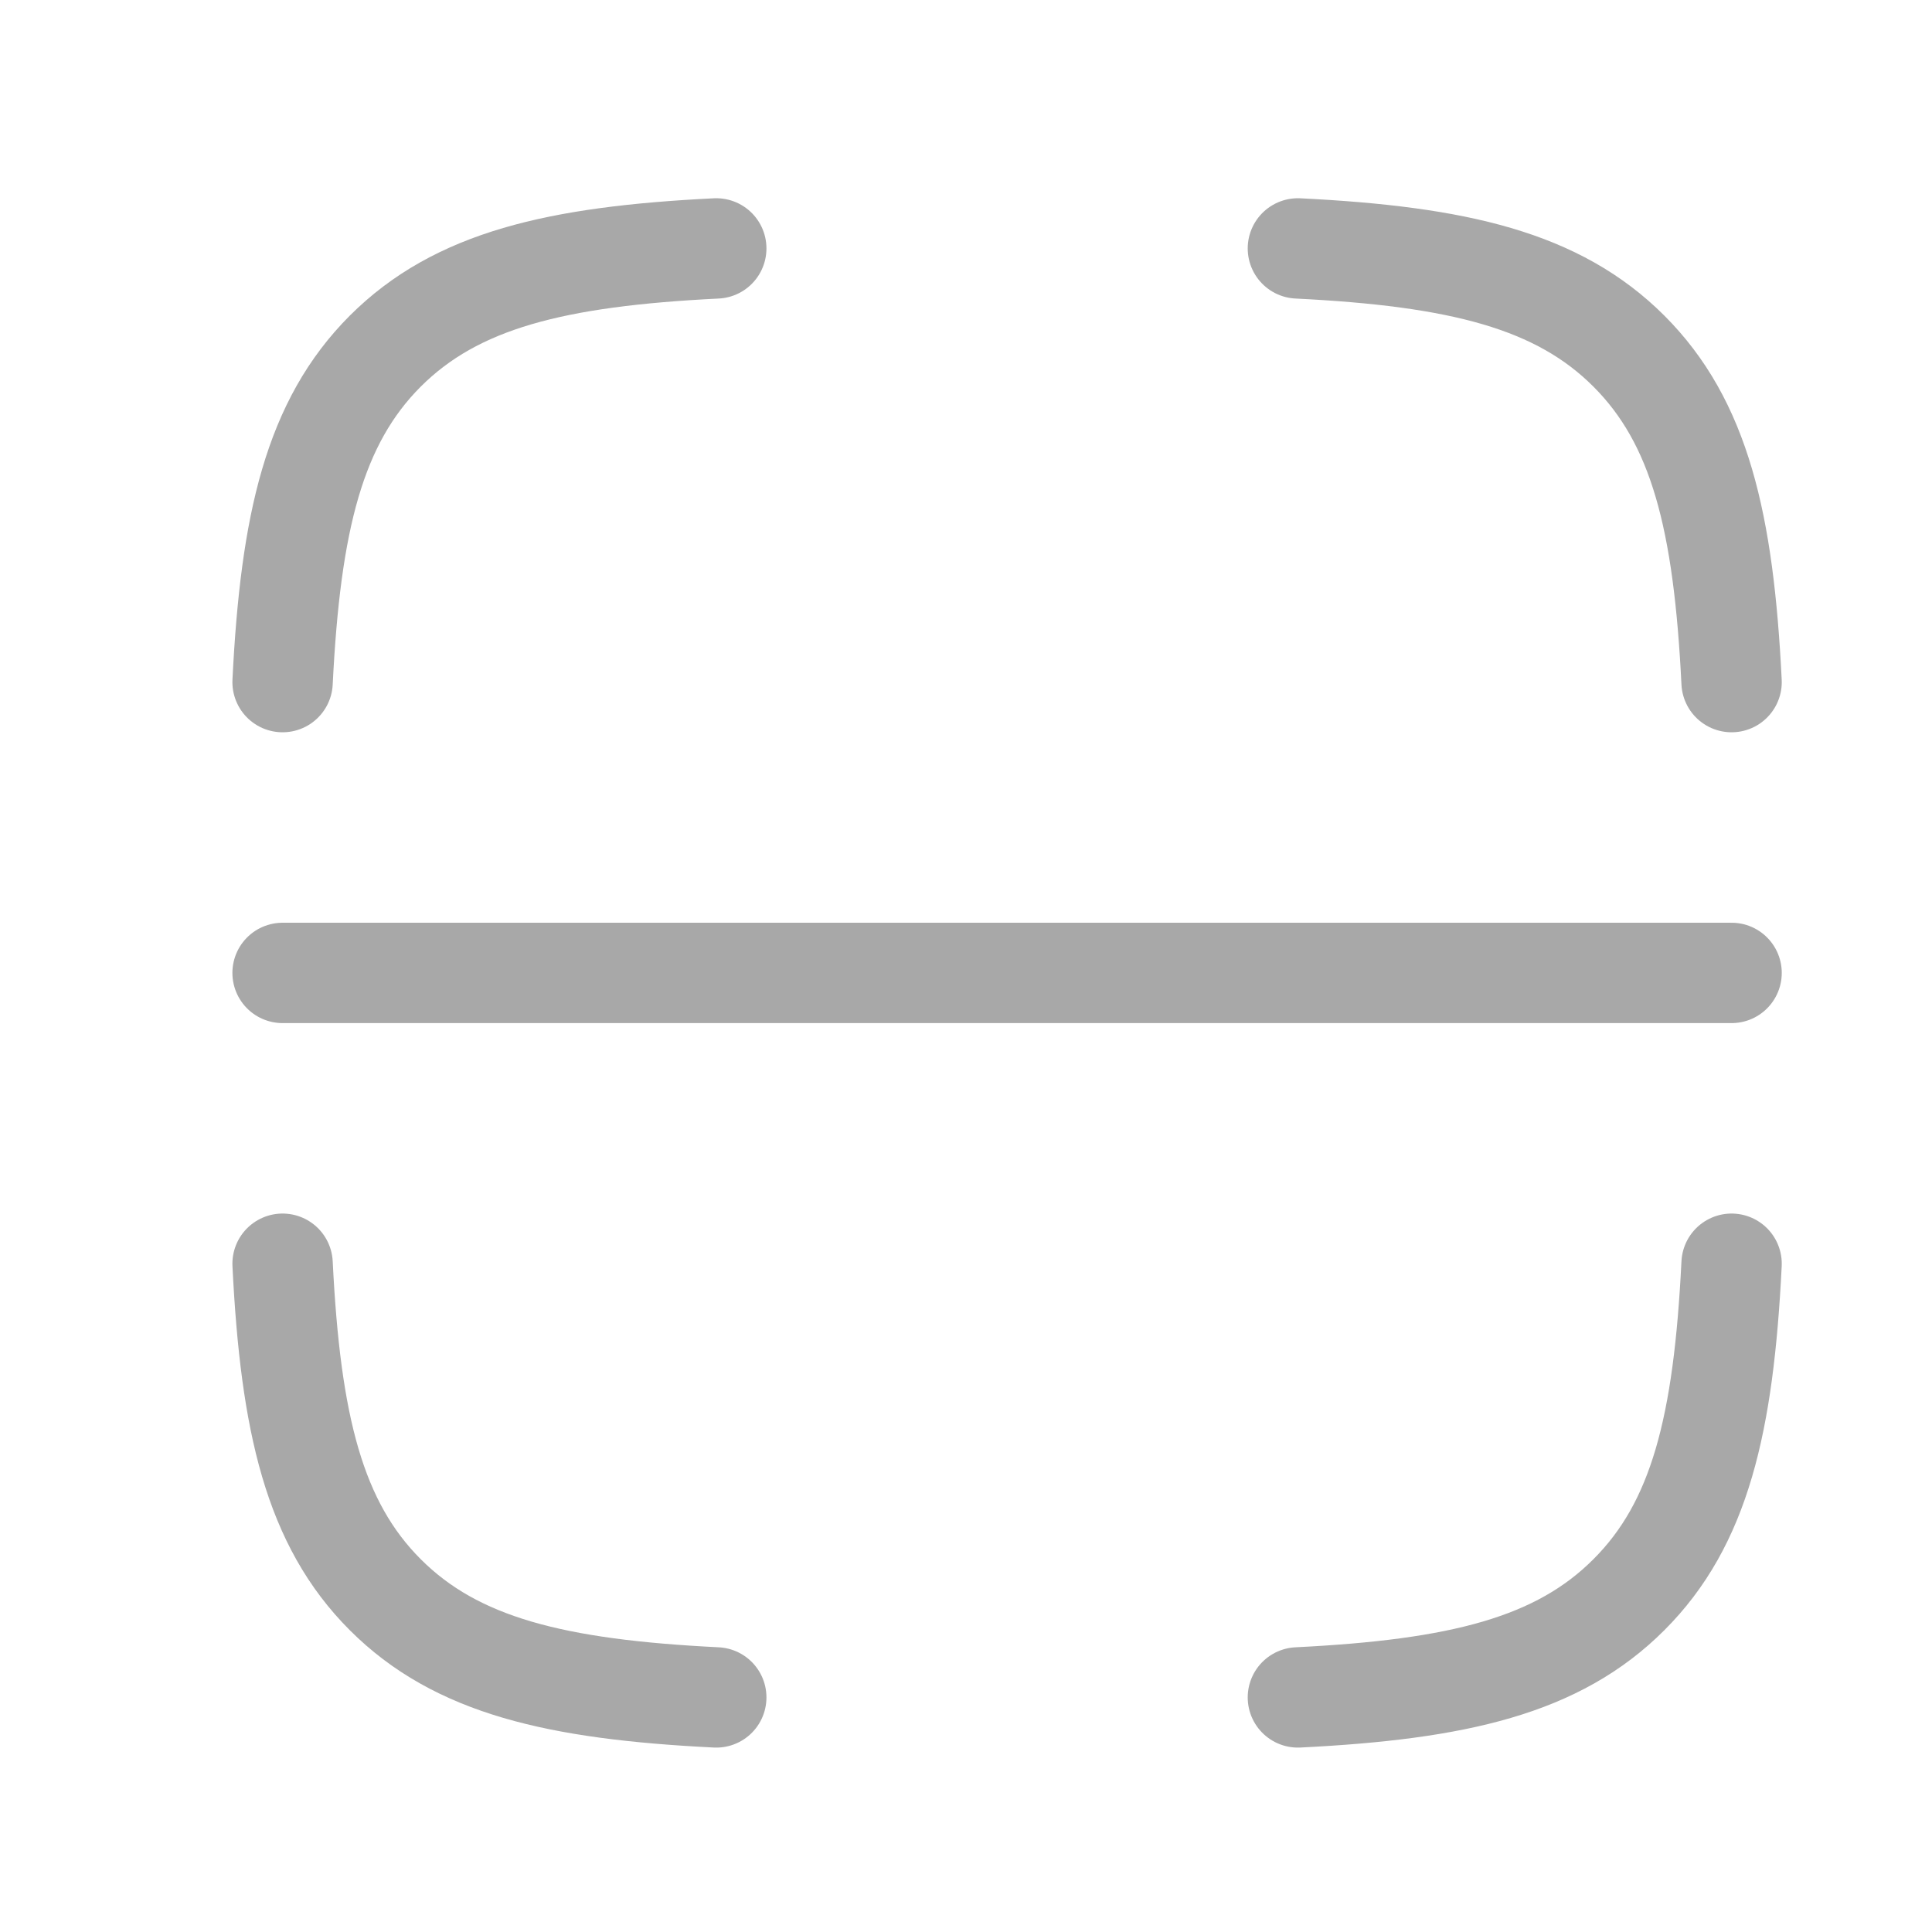 <svg xmlns="http://www.w3.org/2000/svg" width="19" height="19" viewBox="0 0 19 19" fill="none">
  <path d="M2.779 6.708C2.857 5.134 3.091 4.152 3.789 3.453C4.488 2.755 5.47 2.521 7.044 2.443M17.029 6.708C16.951 5.134 16.718 4.152 16.019 3.453C15.321 2.755 14.339 2.521 12.764 2.443M12.764 16.693C14.339 16.615 15.321 16.382 16.019 15.683C16.718 14.985 16.951 14.003 17.029 12.428M7.044 16.693C5.47 16.615 4.488 16.382 3.789 15.683C3.091 14.985 2.857 14.003 2.779 12.428" stroke="#A8A8A8" stroke-width="0.987" stroke-linecap="round" stroke-linejoin="round"/>
  <path d="M2.779 9.568H17.029" stroke="#A8A8A8" stroke-width="0.987" stroke-linecap="round"/>
</svg>